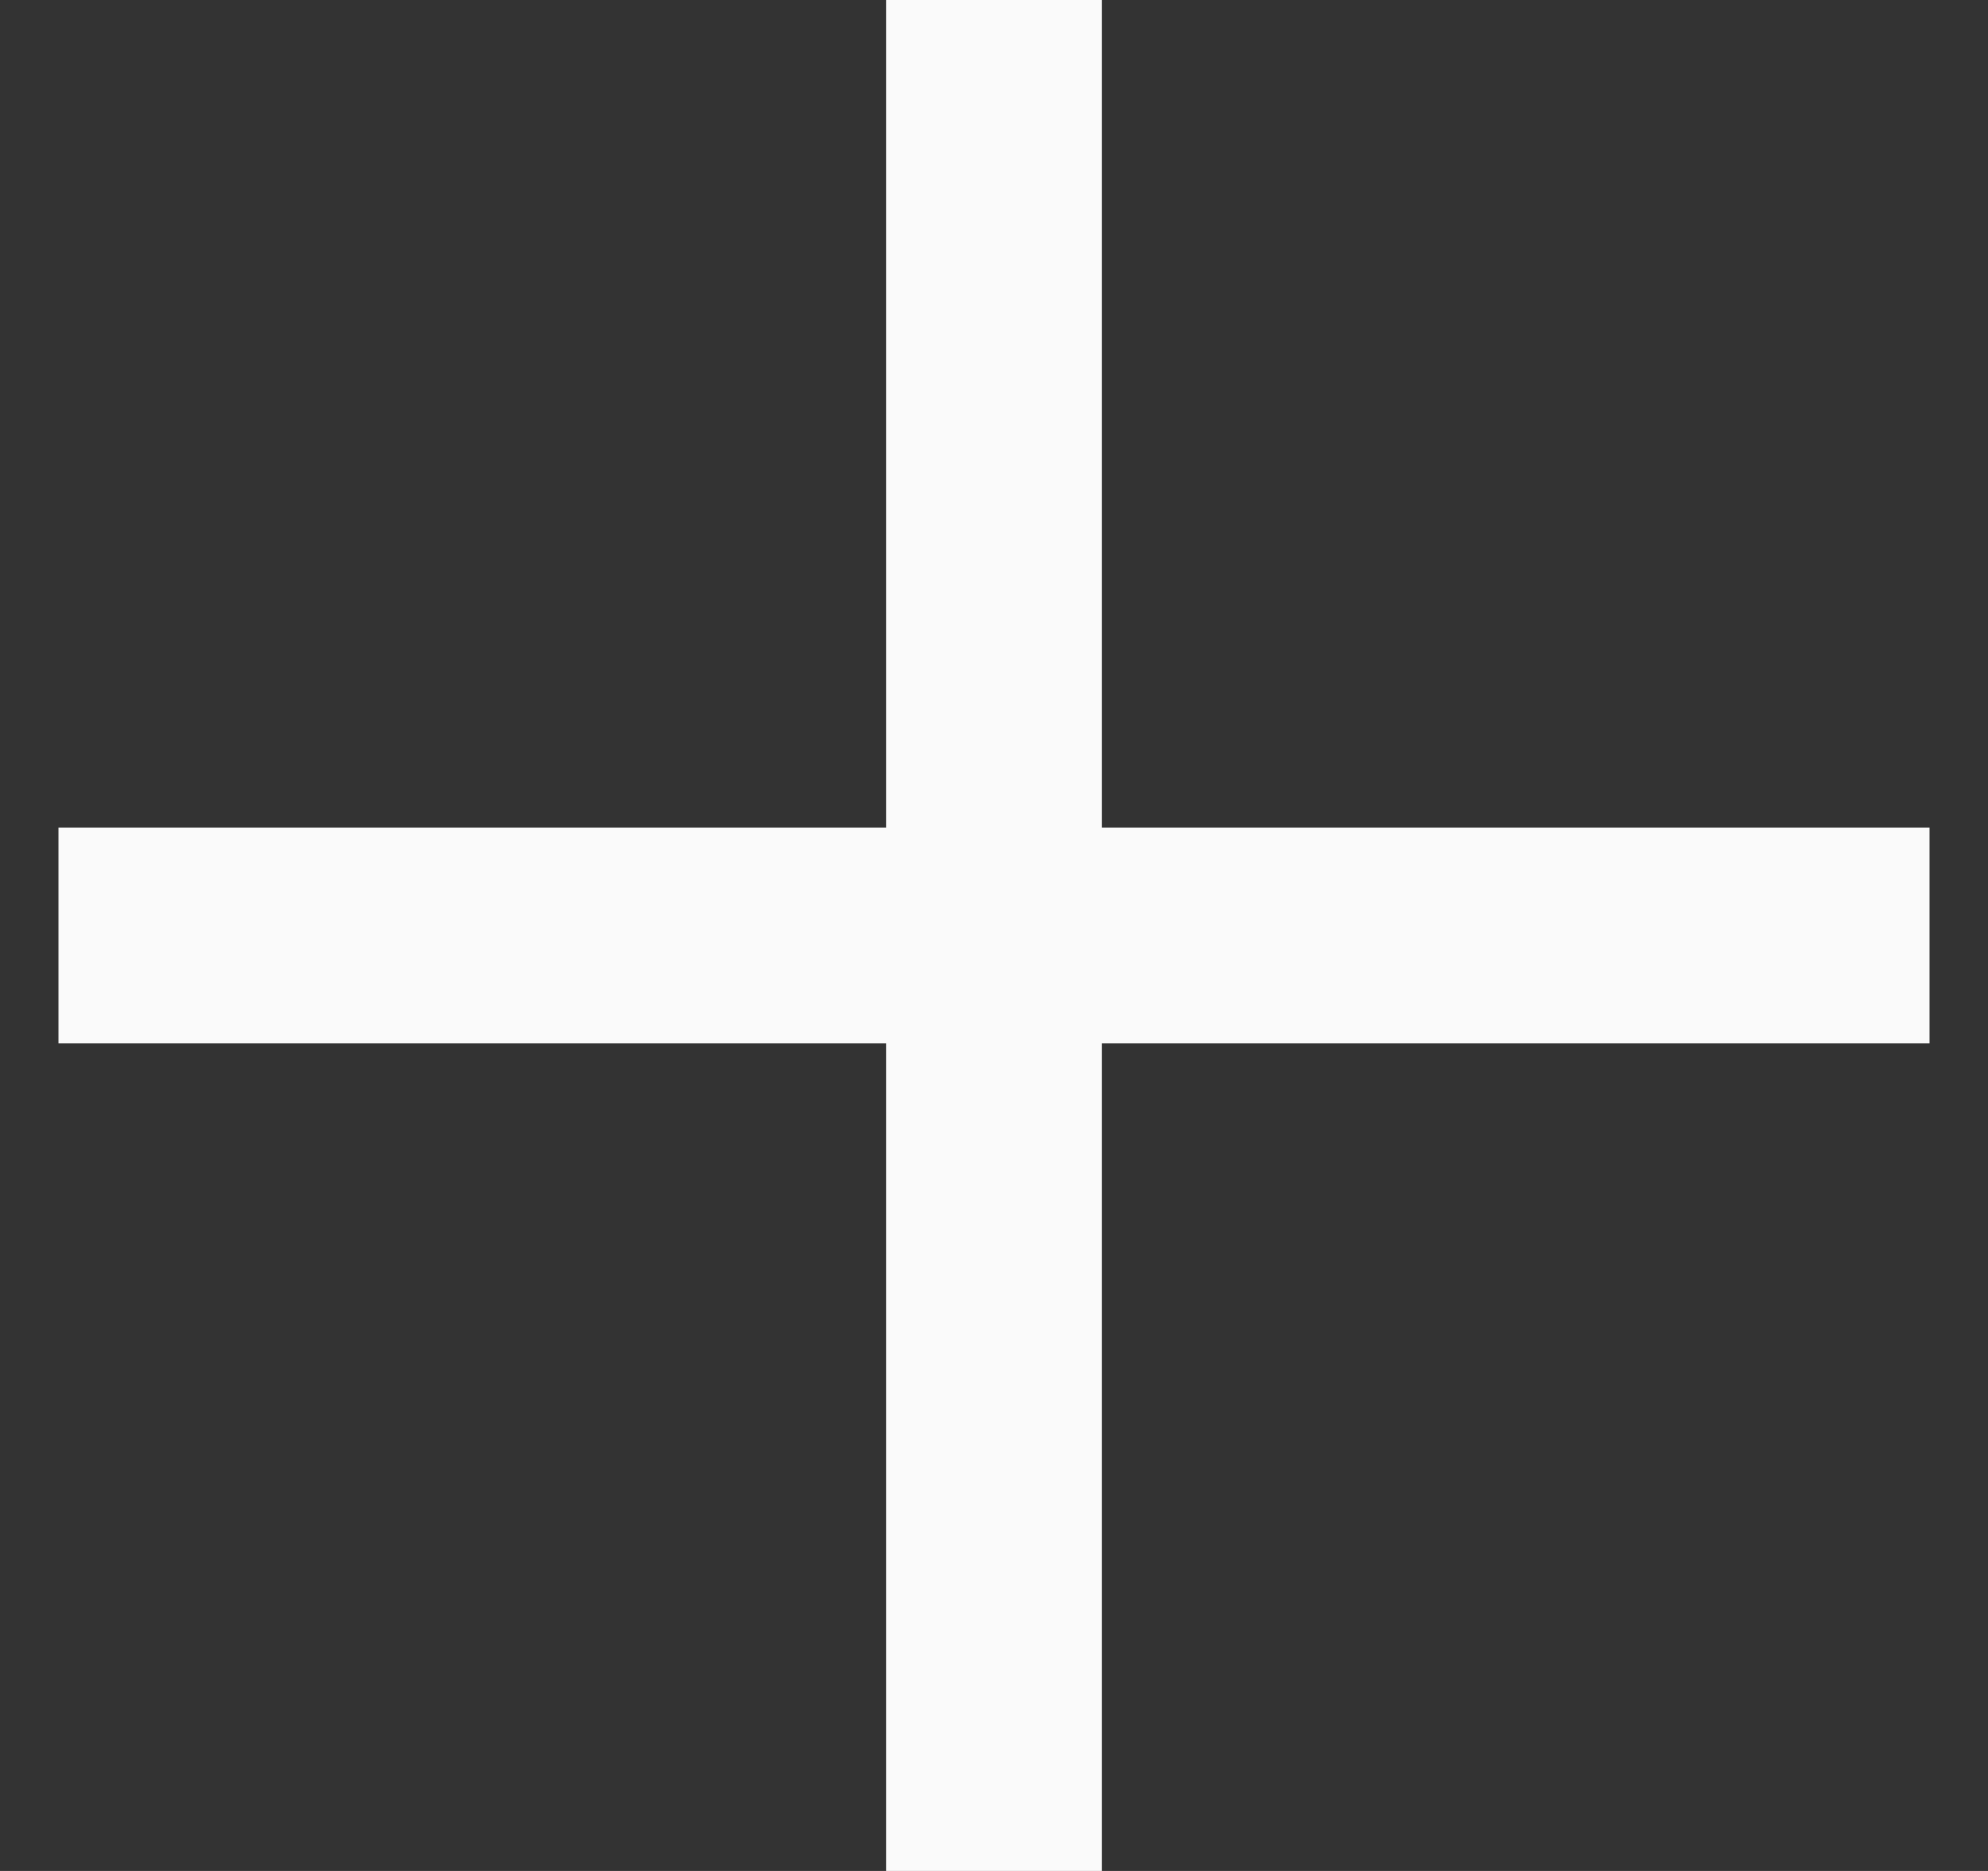 <svg width="17" height="16" viewBox="0 0 17 16" fill="none" xmlns="http://www.w3.org/2000/svg">
<rect x="0" y="0" width="17" height="16" fill="#333333" stroke="none"/>
<path d="M7.577 8.923H0.5V7.077H7.577V0H9.423V7.077H16.5V8.923H9.423V16H7.577V8.923Z" fill="#FAFAFA"/>
</svg>
